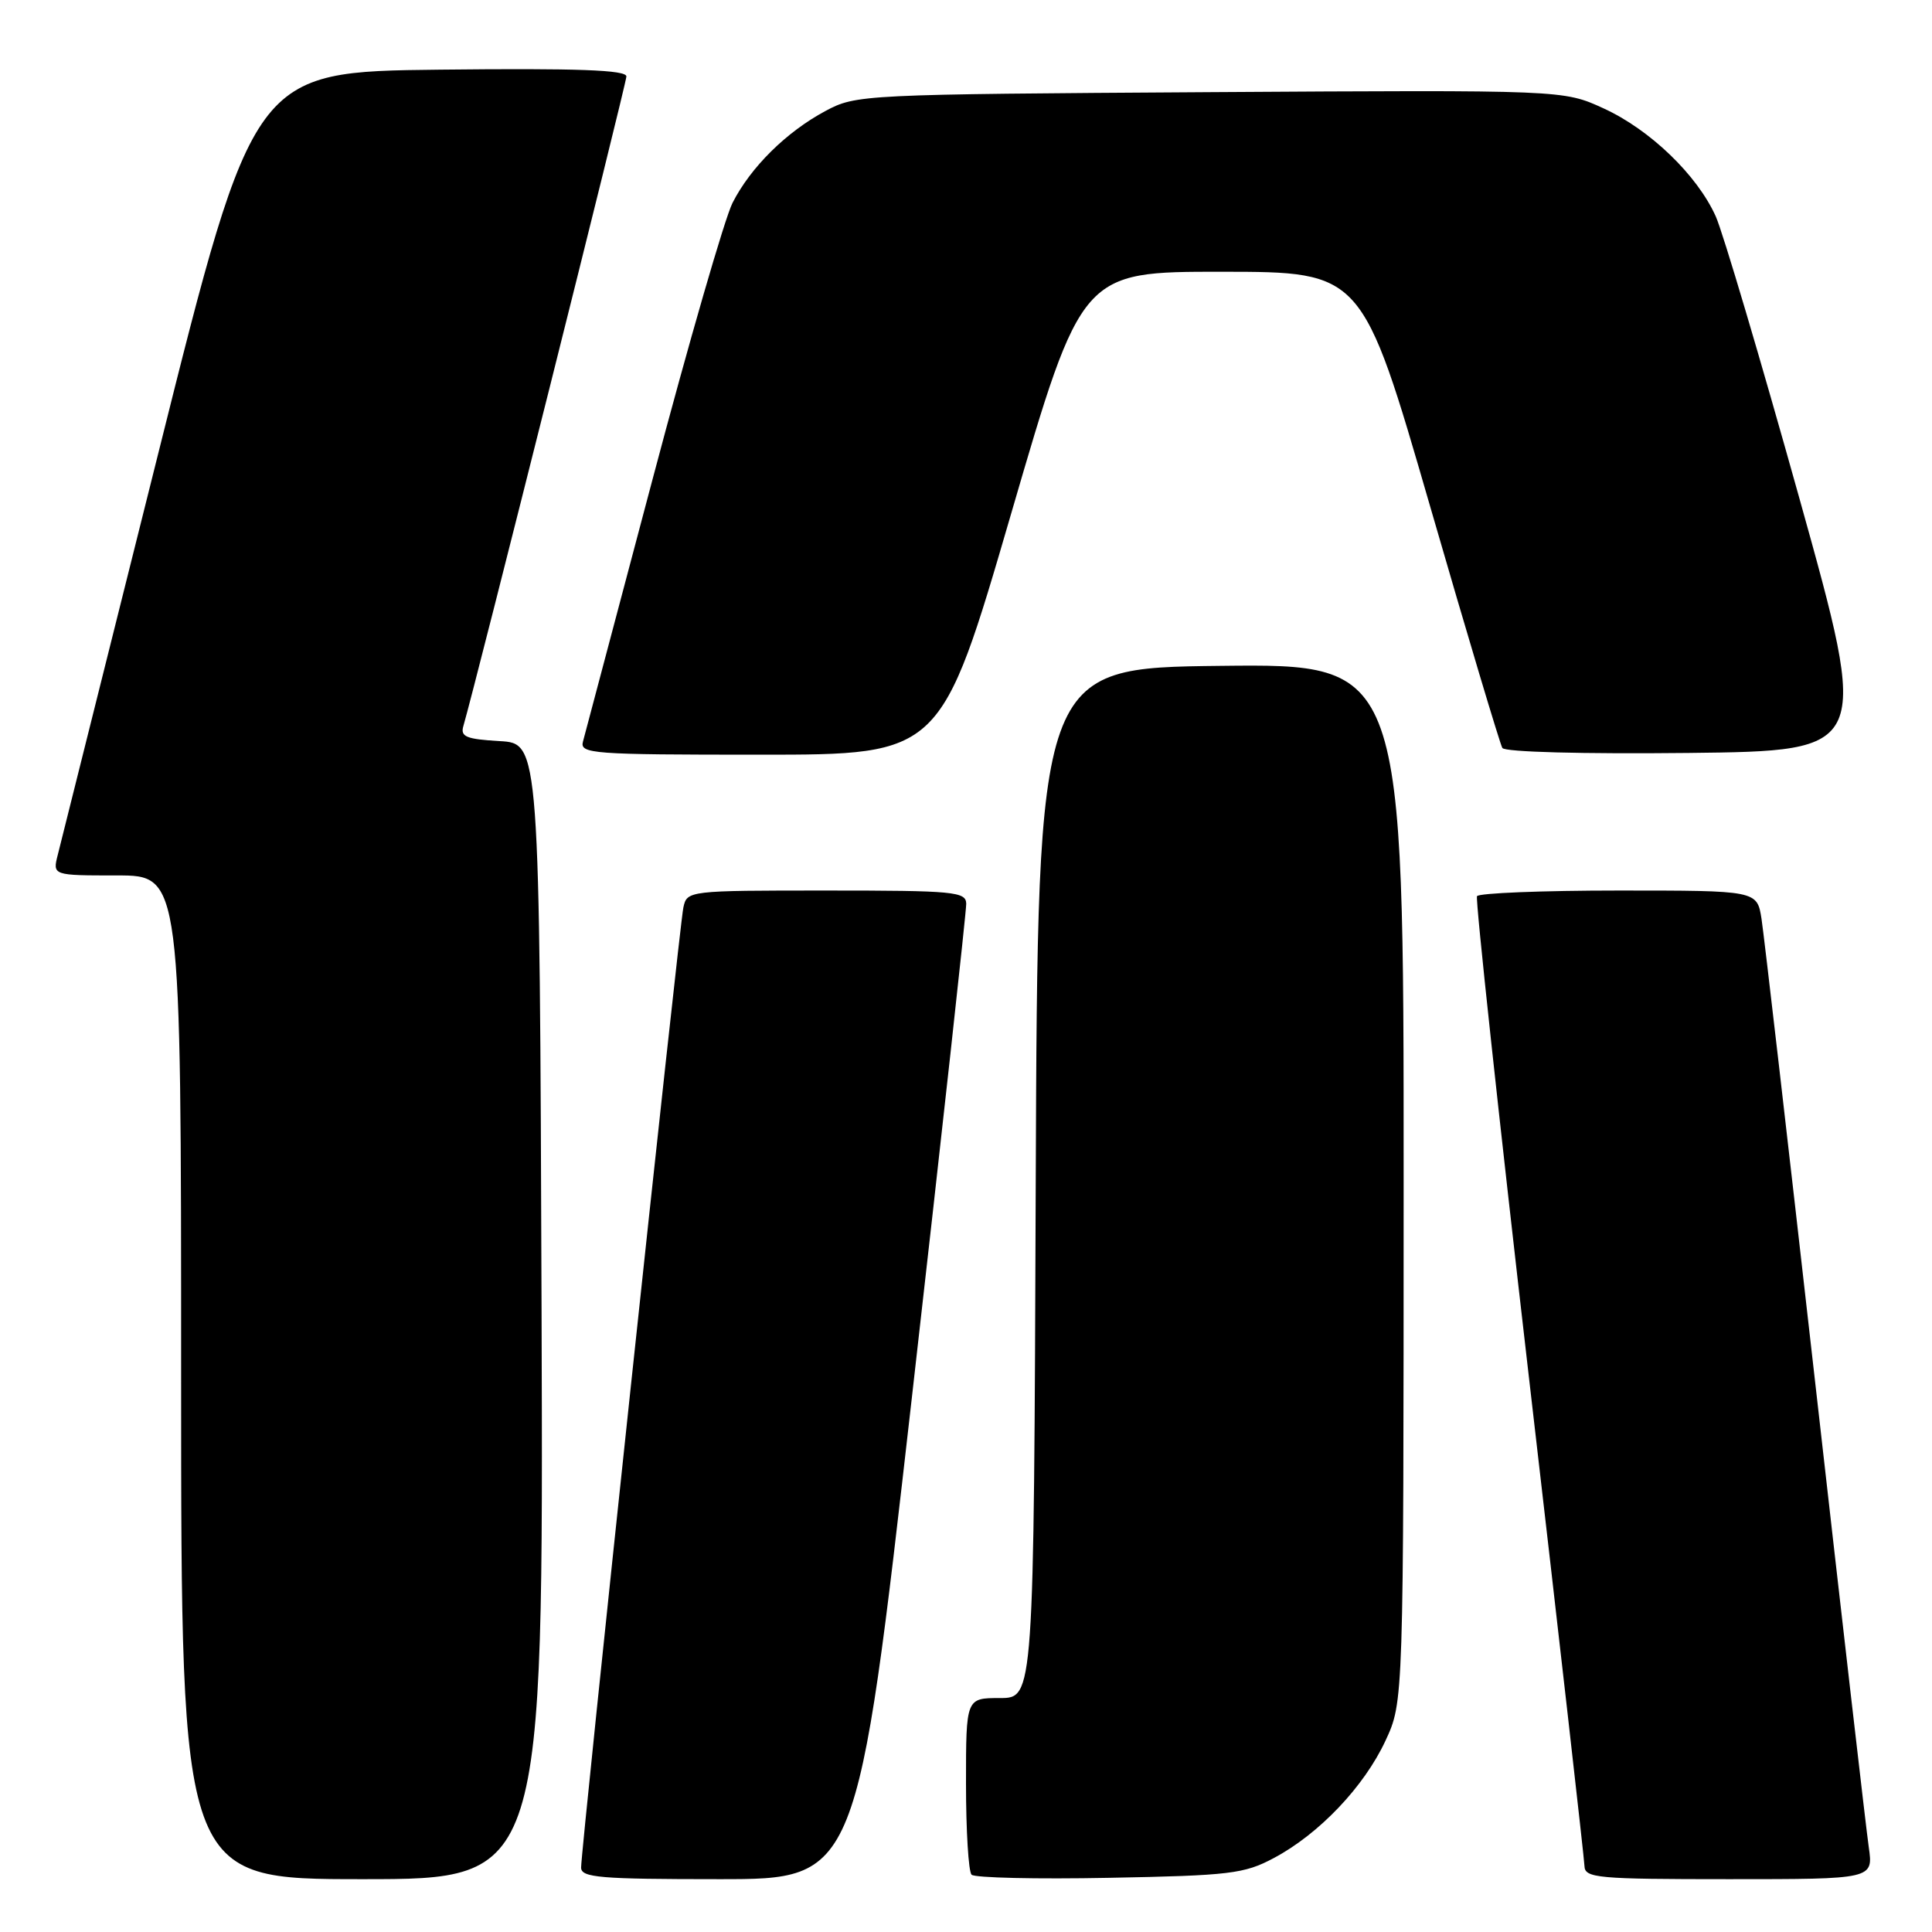 <?xml version="1.0" encoding="UTF-8" standalone="no"?>
<!DOCTYPE svg PUBLIC "-//W3C//DTD SVG 1.1//EN" "http://www.w3.org/Graphics/SVG/1.1/DTD/svg11.dtd" >
<svg xmlns="http://www.w3.org/2000/svg" xmlns:xlink="http://www.w3.org/1999/xlink" version="1.1" viewBox="0 0 256 256">
 <g >
 <path fill="currentColor"
d=" M 71.76 173.75 C 71.50 98.50 71.50 98.50 66.20 98.20 C 61.76 97.94 60.98 97.62 61.40 96.20 C 63.08 90.42 83.00 11.08 83.00 10.13 C 83.00 9.27 76.60 9.03 58.31 9.23 C 33.62 9.50 33.62 9.50 20.99 60.00 C 14.04 87.78 8.04 111.74 7.66 113.25 C 6.96 116.00 6.96 116.00 15.48 116.00 C 24.00 116.00 24.00 116.00 24.00 182.50 C 24.00 249.00 24.00 249.00 48.01 249.00 C 72.01 249.00 72.01 249.00 71.76 173.75 Z  M 120.82 185.25 C 124.81 150.19 128.05 120.71 128.03 119.75 C 128.00 118.15 126.44 118.00 109.52 118.00 C 91.17 118.00 91.03 118.02 90.55 120.25 C 90.02 122.68 77.00 244.91 77.00 247.46 C 77.00 248.79 79.47 249.00 95.28 249.00 C 113.57 249.00 113.57 249.00 120.82 185.25 Z  M 168.79 246.20 C 174.79 243.01 180.74 236.75 183.58 230.66 C 185.98 225.50 185.98 225.50 185.99 156.73 C 186.00 87.96 186.00 87.96 161.75 88.23 C 137.50 88.50 137.50 88.50 137.24 156.75 C 136.99 225.00 136.99 225.00 132.49 225.00 C 128.00 225.00 128.00 225.00 128.00 236.33 C 128.00 242.57 128.33 248.00 128.74 248.41 C 129.15 248.82 137.37 249.01 146.99 248.82 C 162.96 248.52 164.88 248.29 168.79 246.20 Z  M 247.62 244.75 C 247.28 242.41 244.08 214.62 240.50 183.00 C 236.92 151.38 233.73 123.81 233.41 121.75 C 232.82 118.00 232.82 118.00 214.47 118.00 C 204.38 118.00 195.93 118.34 195.71 118.75 C 195.48 119.16 198.58 147.85 202.59 182.50 C 206.61 217.15 209.92 246.29 209.95 247.25 C 210.00 248.85 211.60 249.00 229.11 249.00 C 248.23 249.00 248.23 249.00 247.62 244.75 Z  M 134.00 68.00 C 143.33 36.00 143.33 36.00 161.91 36.01 C 180.50 36.02 180.50 36.02 189.50 67.10 C 194.45 84.20 198.76 98.60 199.07 99.11 C 199.40 99.65 209.74 99.92 223.70 99.77 C 247.77 99.50 247.77 99.50 238.42 66.00 C 233.27 47.57 228.29 30.78 227.35 28.68 C 224.89 23.20 218.64 17.18 212.48 14.36 C 207.16 11.92 207.16 11.92 160.33 12.21 C 114.20 12.50 113.44 12.53 109.37 14.71 C 104.20 17.48 99.48 22.14 97.07 26.87 C 96.05 28.86 91.28 45.35 86.47 63.50 C 81.66 81.65 77.51 97.29 77.25 98.25 C 76.80 99.88 78.39 100.00 100.72 100.00 C 124.67 100.00 124.67 100.00 134.00 68.00 Z "/>
</g>
</svg>